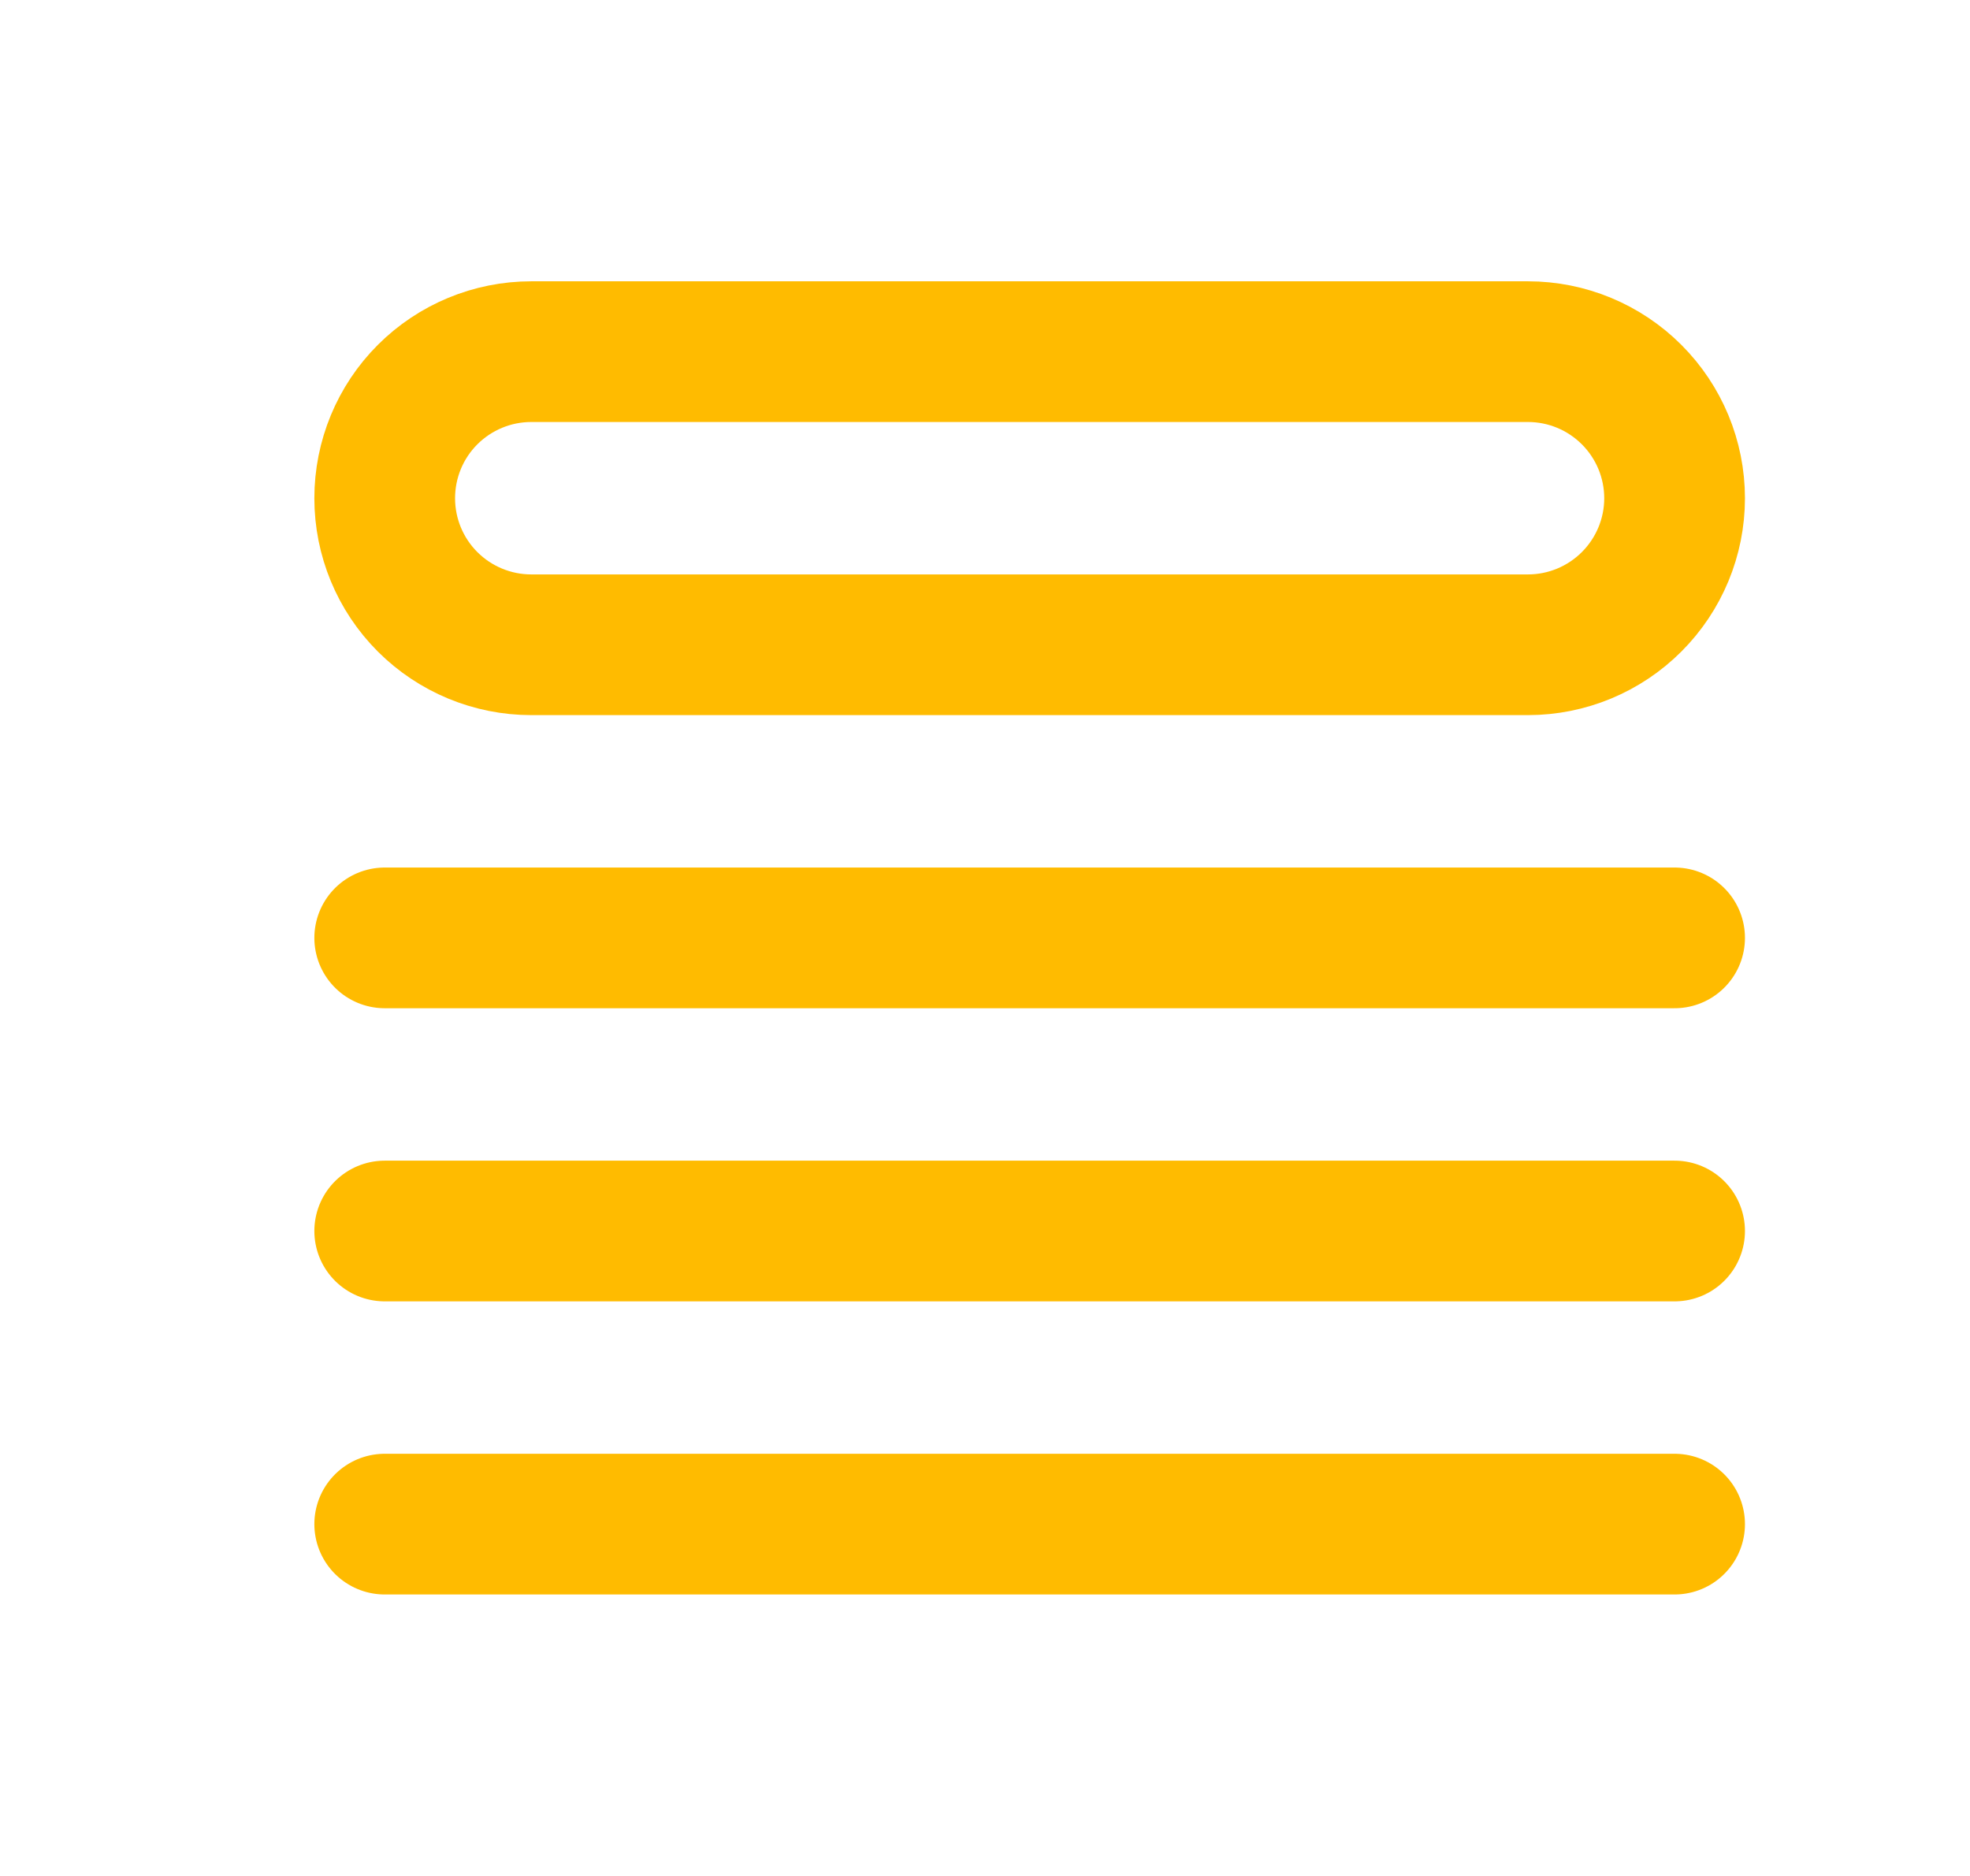 <svg width="21" height="20" viewBox="0 0 21 20" fill="none" xmlns="http://www.w3.org/2000/svg">
<path d="M4.101 9.999H17.851M4.101 13.124H17.851M4.101 16.249H17.851M5.663 3.749H16.288C16.703 3.749 17.1 3.914 17.393 4.207C17.686 4.5 17.851 4.897 17.851 5.312C17.851 5.726 17.686 6.123 17.393 6.416C17.1 6.709 16.703 6.874 16.288 6.874H5.663C5.249 6.874 4.851 6.709 4.558 6.416C4.265 6.123 4.101 5.726 4.101 5.312C4.101 4.897 4.265 4.5 4.558 4.207C4.851 3.914 5.249 3.749 5.663 3.749Z" stroke="#FFBB00" stroke-width="1.5" stroke-linecap="round" stroke-linejoin="round"/>
</svg>
